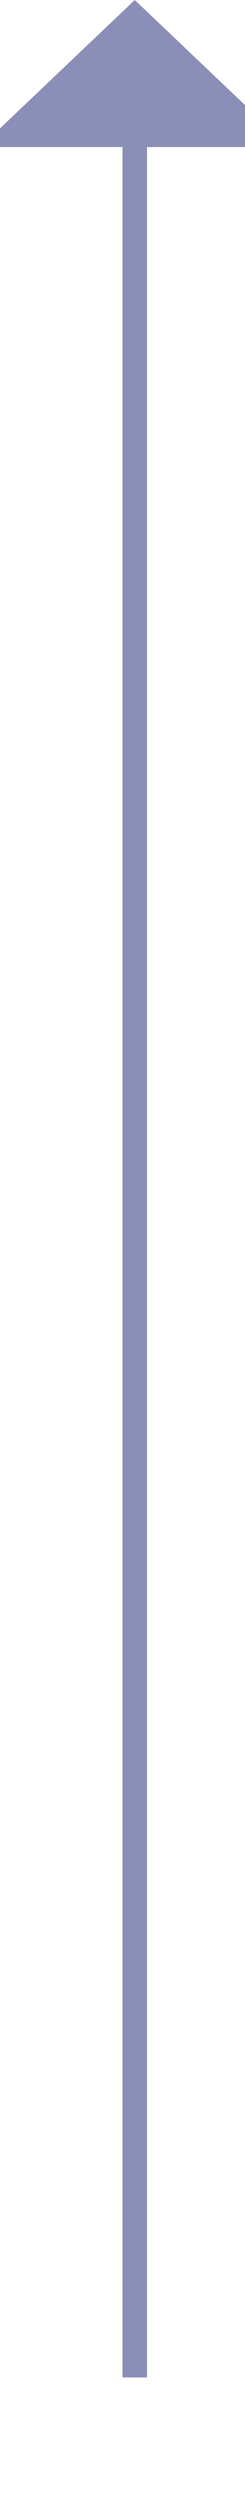 ﻿<?xml version="1.0" encoding="utf-8"?>
<svg version="1.1" xmlns:xlink="http://www.w3.org/1999/xlink" width="10px" height="102px" preserveAspectRatio="xMidYMin meet" viewBox="952 798  8 102" xmlns="http://www.w3.org/2000/svg">
  <path d="M 956.5 895  L 956.5 803  " stroke-width="1" stroke="#8b8eb7" fill="none" />
  <path d="M 962.8 804  L 956.5 798  L 950.2 804  L 962.8 804  Z " fill-rule="nonzero" fill="#8b8eb7" stroke="none" />
</svg>